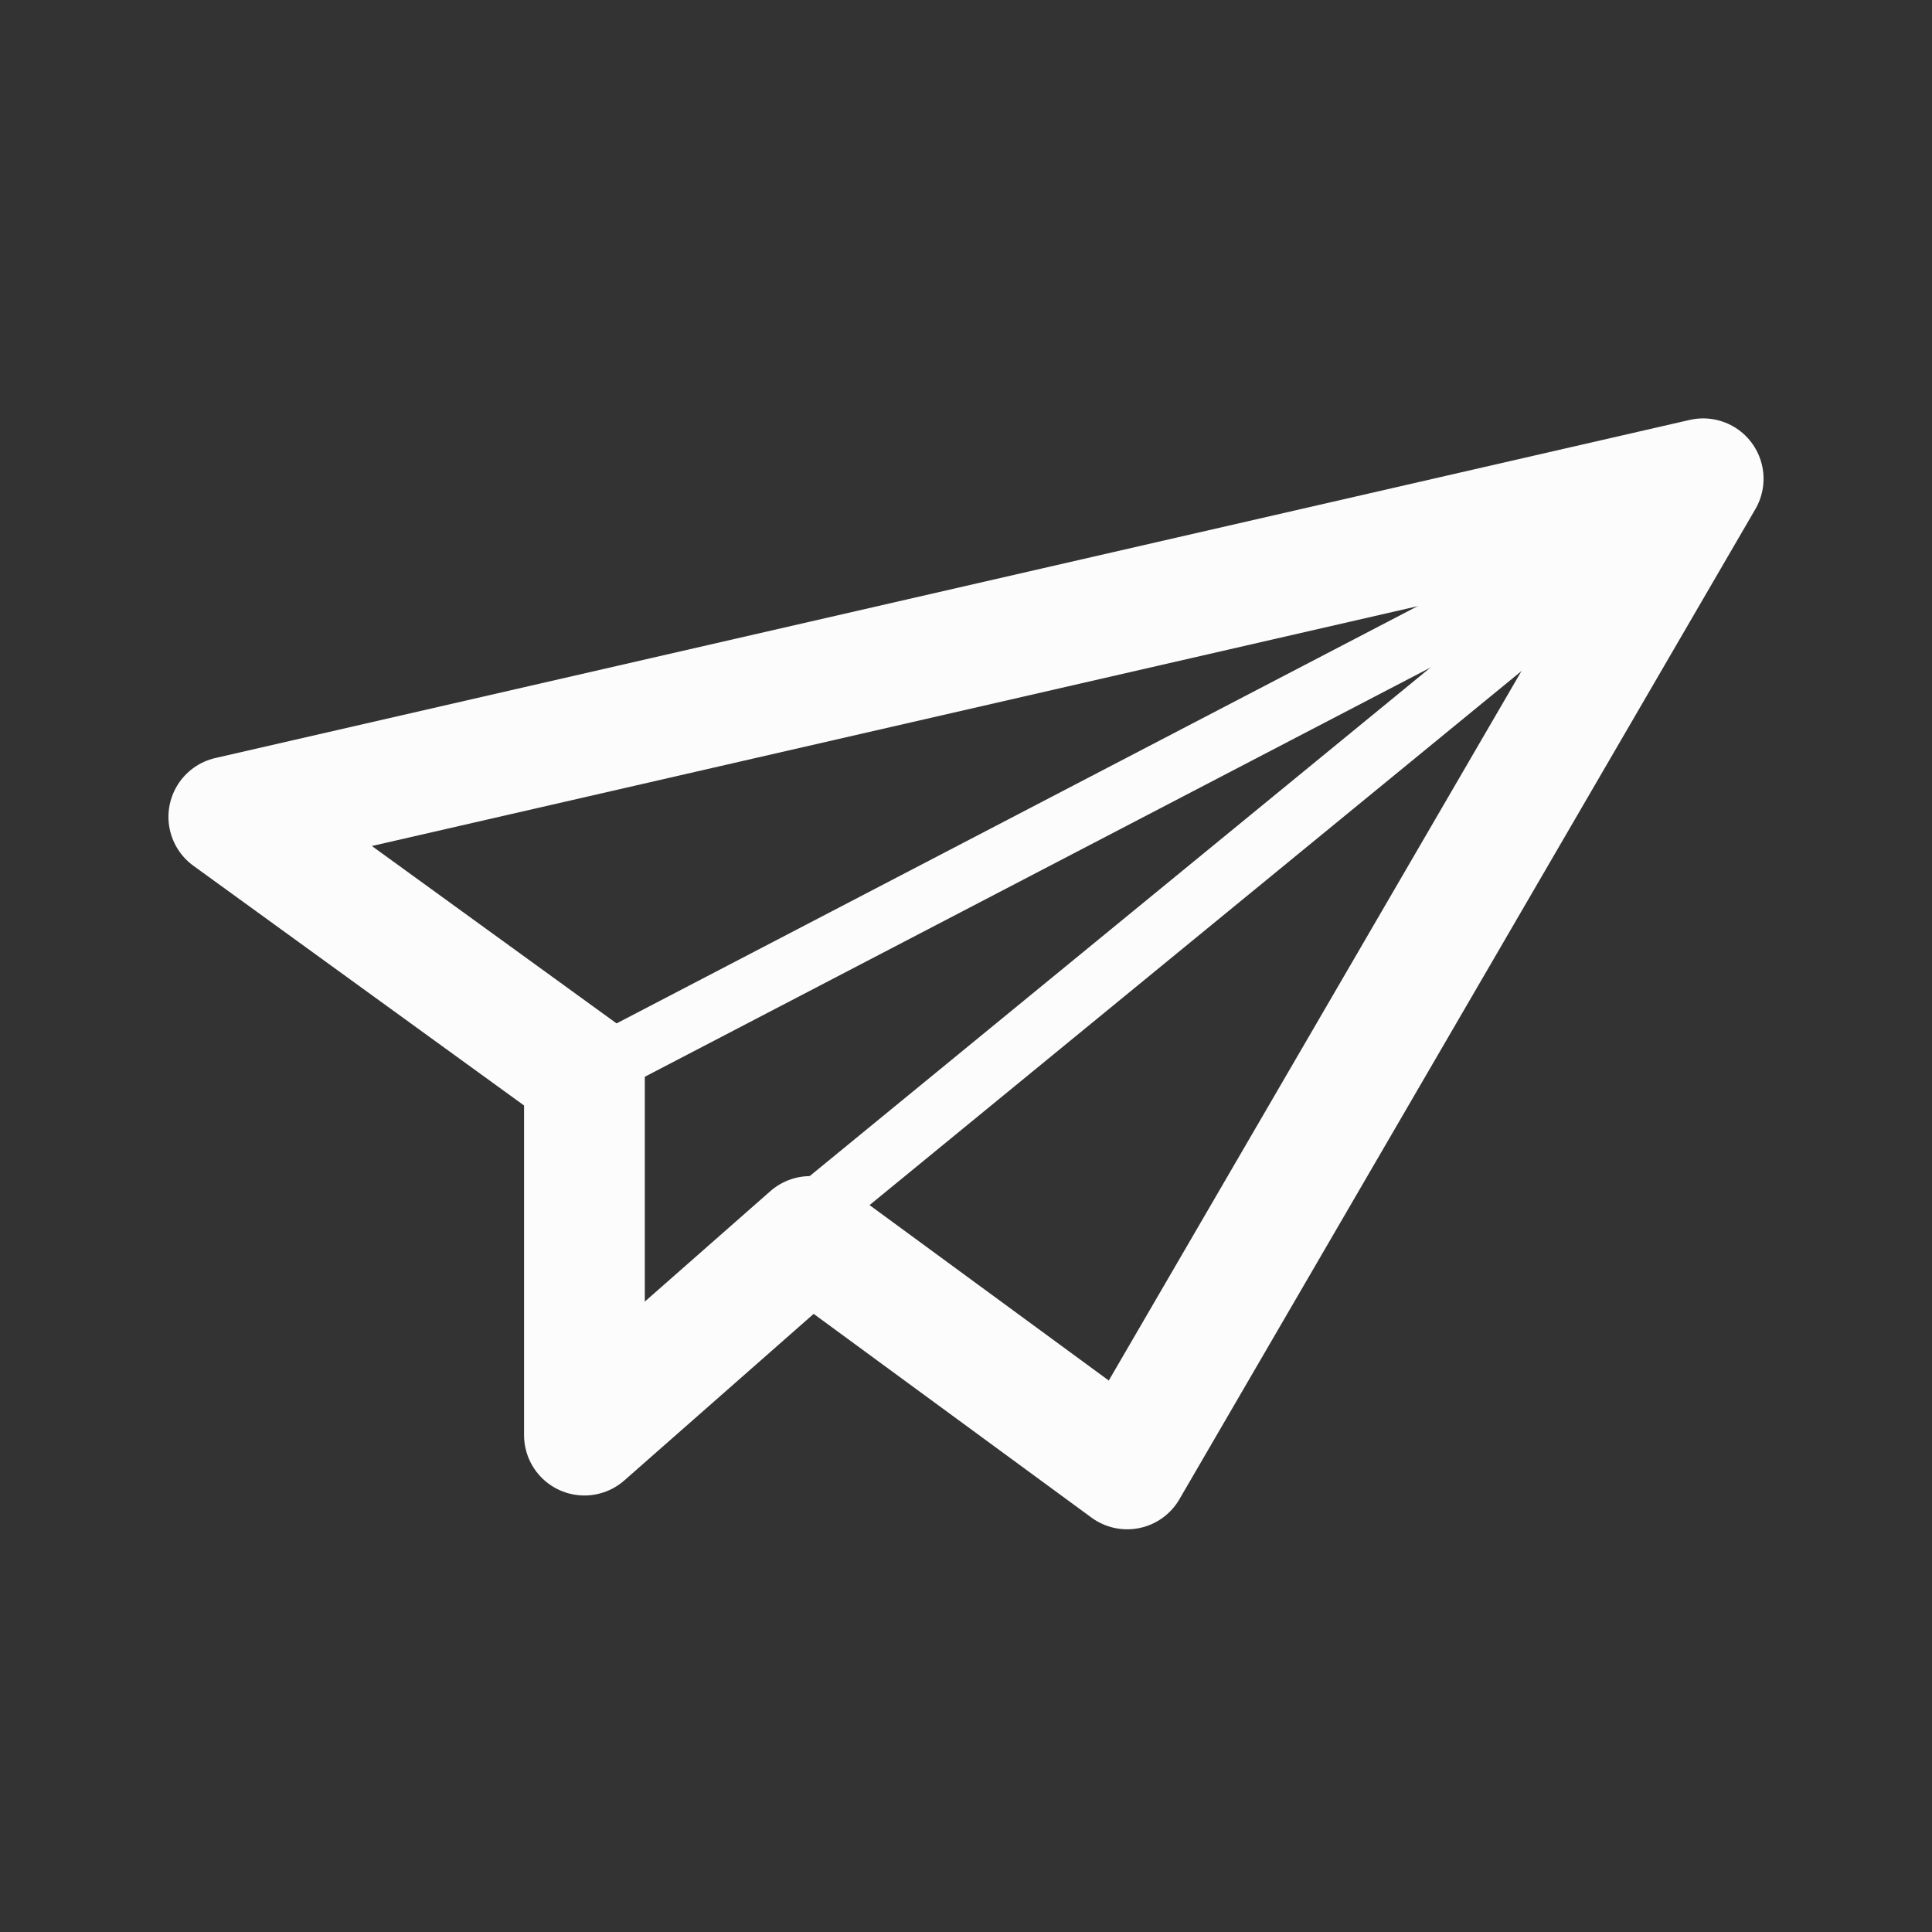 <svg width="32" height="32" xmlns="http://www.w3.org/2000/svg">

 <rect width="100%" height="100%" fill="#333333" stroke="none"/>

 <title/>
 <g>
  <title>background</title>
  <rect fill="none" id="canvas_background" height="402" width="582" y="-1" x="-1"/>
 </g>
 <g>
  <title>Layer 1</title>
  <polygon stroke-width="2px" stroke-linejoin="round" stroke-linecap="round" stroke="#fcfcfc" fill="none" id="svg_1" points="13.42 20.48 18.67 24.33 28.21 7.93 3.79 13.53 9.68 17.8 9.68 23.77 13.42 20.48" class="cls-1"/>
  <line stroke-linejoin="round" stroke-linecap="round" stroke="#fcfcfc" fill="none" id="svg_2" y2="8.38" y1="17.87" x2="27.75" x1="9.53" class="cls-2"/>
  <line stroke="#fcfcfc" stroke-linejoin="round" stroke-linecap="round" fill="none" id="svg_3" y2="8.38" y1="20.131" x2="27.75" x1="13.405" class="cls-2"/>
 </g>
</svg>